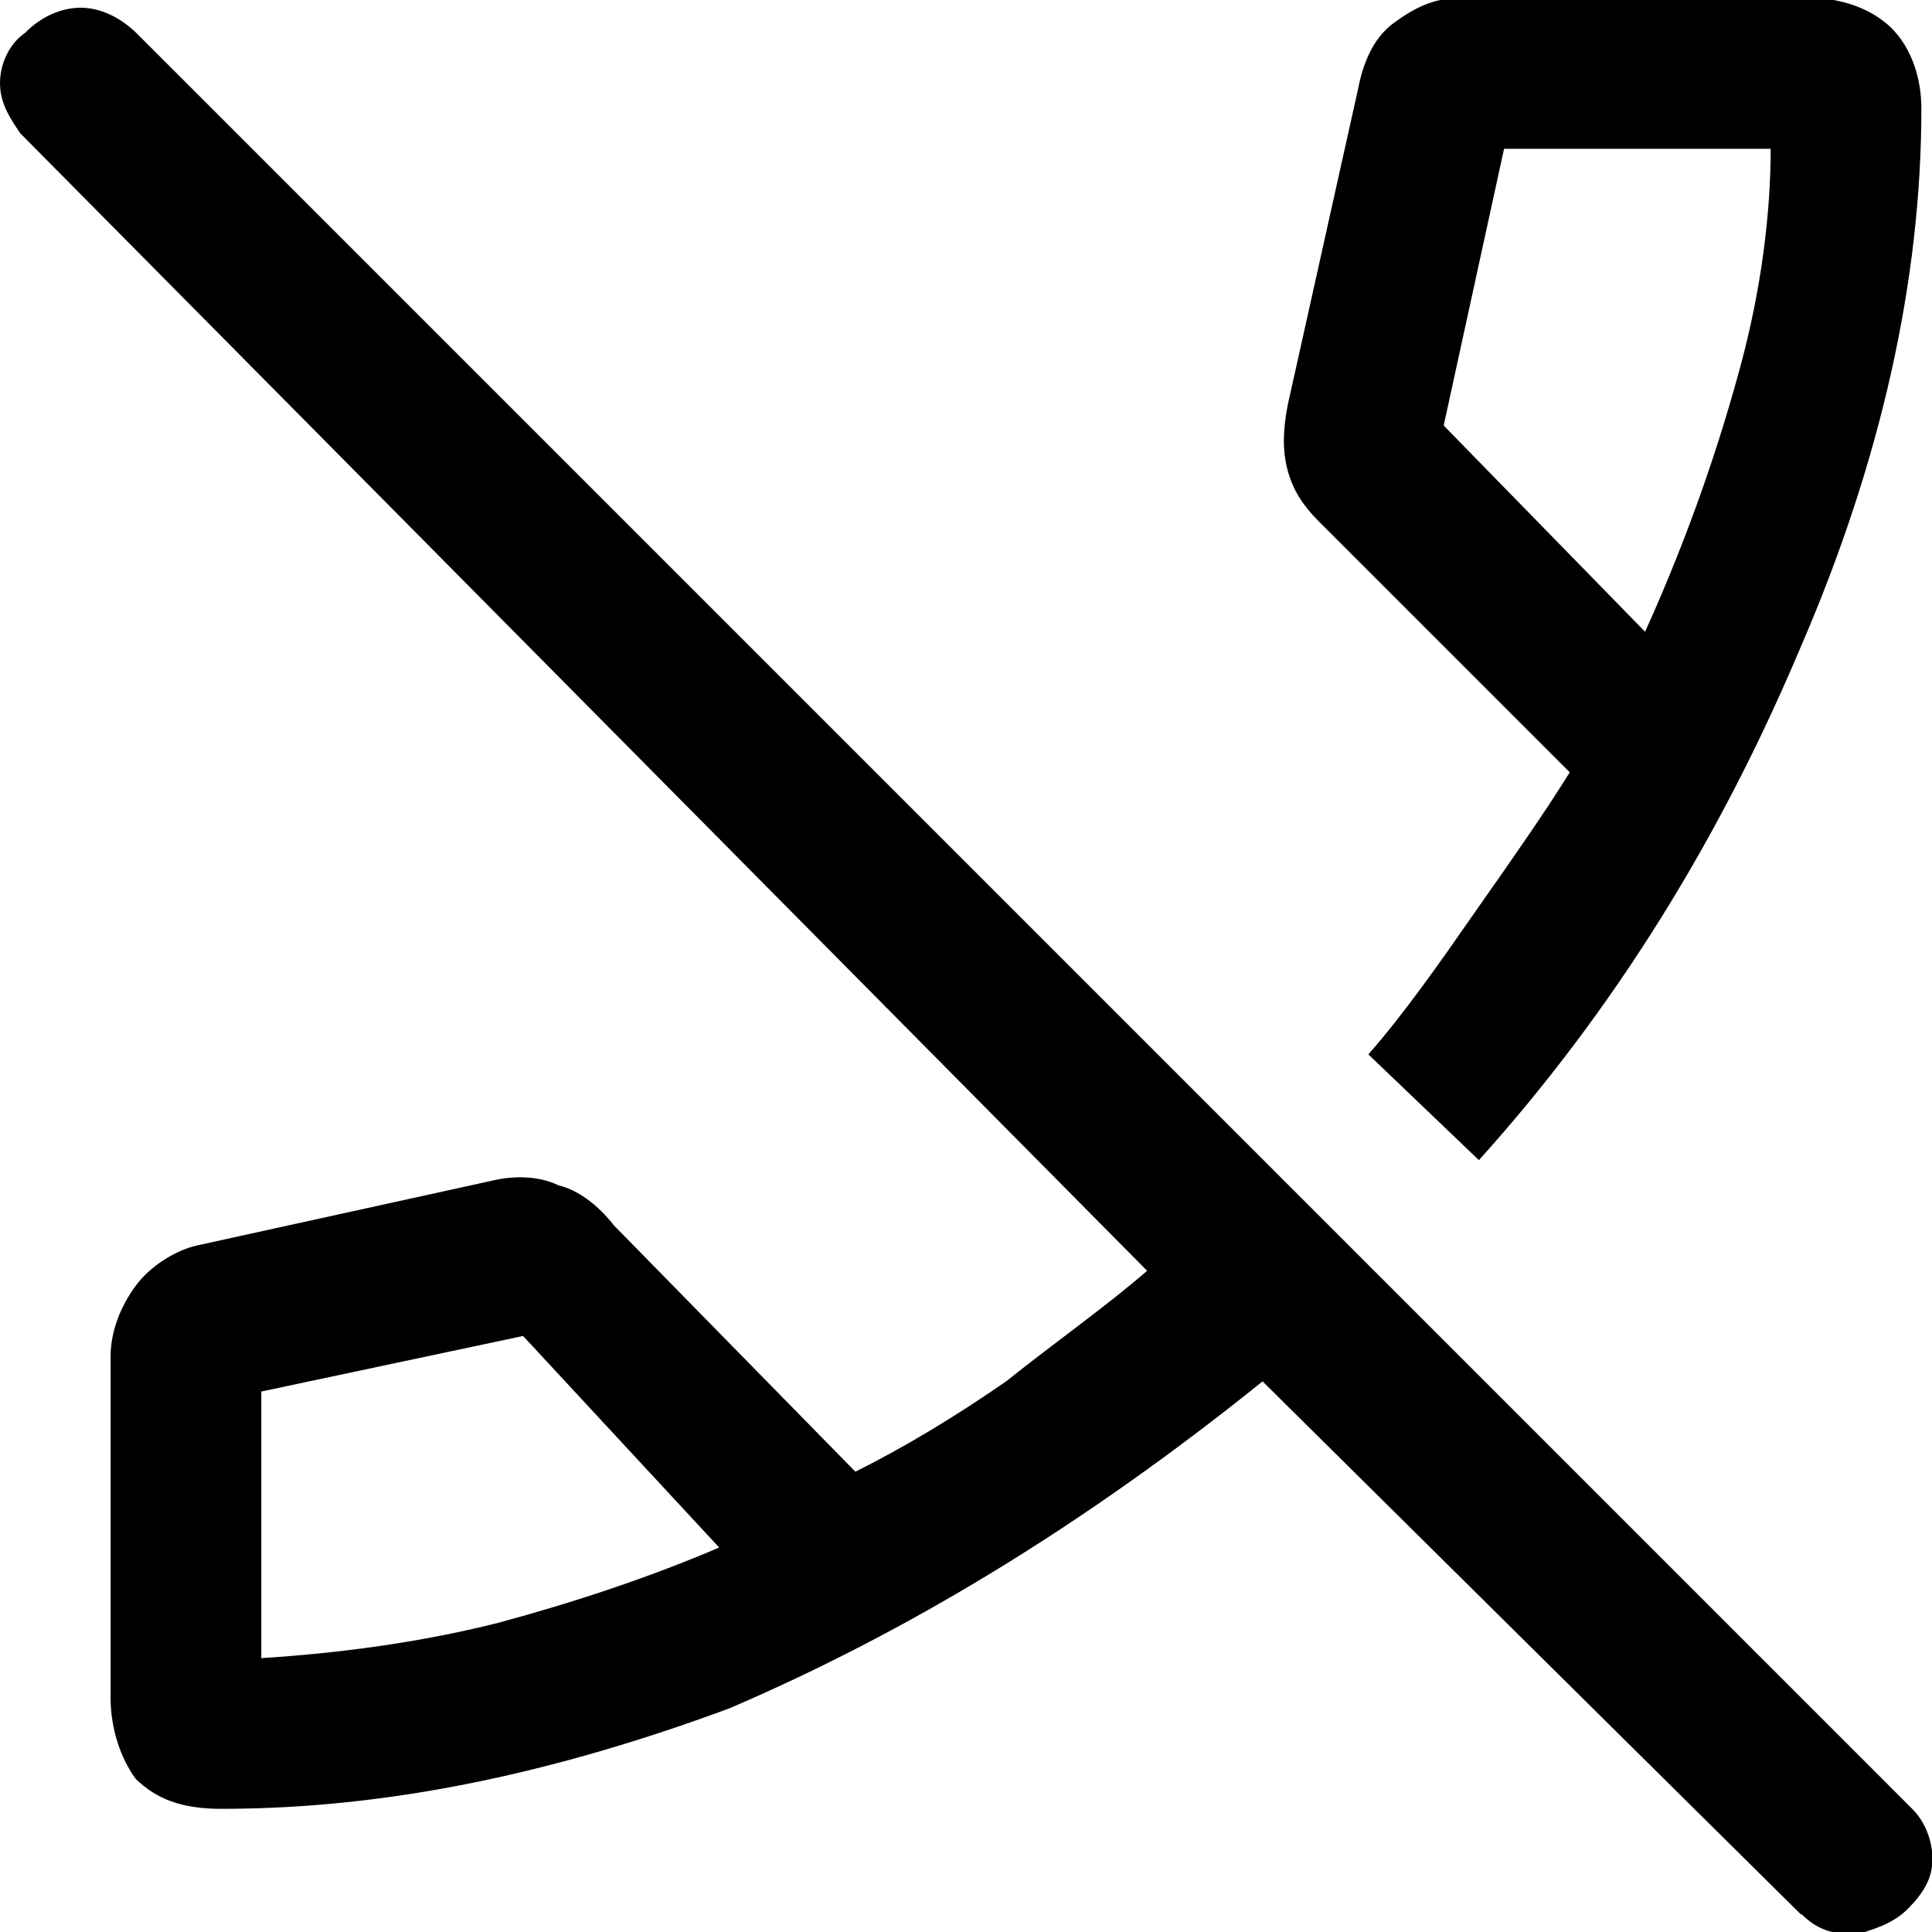 <?xml version="1.0" encoding="UTF-8"?><svg id="Layer_1" xmlns="http://www.w3.org/2000/svg" viewBox="0 0 40 40"><defs><style>.cls-1{fill:none;}</style></defs><rect class="cls-1" x="0" width="40" height="40"/><path d="m37.29,39.64l-11.15-11.04c-3.75,3.02-7.4,5.21-11.04,6.77-3.65,1.35-7.08,2.08-10.52,2.08-.83,0-1.35-.21-1.77-.62-.31-.42-.52-1.04-.52-1.67v-7.08c0-.52.21-1.04.52-1.46s.83-.73,1.25-.83l6.15-1.35c.42-.1.94-.1,1.35.1.42.1.83.42,1.15.83l5,5.1c1.04-.52,2.08-1.15,3.12-1.87,1.04-.83,2.08-1.56,2.92-2.29L.42,2.76c-.21-.31-.42-.62-.42-1.04S.21.89.52.68C.83.36,1.25.16,1.67.16s.83.21,1.15.52l36.77,36.77c.31.31.42.73.42,1.04,0,.42-.21.73-.52,1.04s-.73.42-1.04.52c-.52,0-.83-.1-1.15-.42Zm-22.4-7.6l-4.06-4.38-5.42,1.15v5.52c1.56-.1,3.23-.31,4.9-.73,1.56-.42,3.13-.94,4.58-1.56Zm15.73-8.02l-2.29-2.19c.73-.83,1.46-1.87,2.19-2.92.73-1.04,1.46-2.08,1.98-2.92l-5.21-5.21c-.31-.31-.52-.63-.63-1.04s-.1-.83,0-1.35l1.46-6.56c.1-.52.31-1.04.73-1.35.42-.31.83-.52,1.35-.52h7.29c.62,0,1.25.21,1.67.62.42.42.62,1.04.62,1.67,0,3.54-.83,7.29-2.5,11.15-1.67,3.96-3.85,7.5-6.67,10.63Zm3.44-10.94c.94-2.08,1.56-3.96,1.98-5.52s.62-3.12.62-4.48h-5.52l-1.25,5.73,4.17,4.27Z"/></svg>